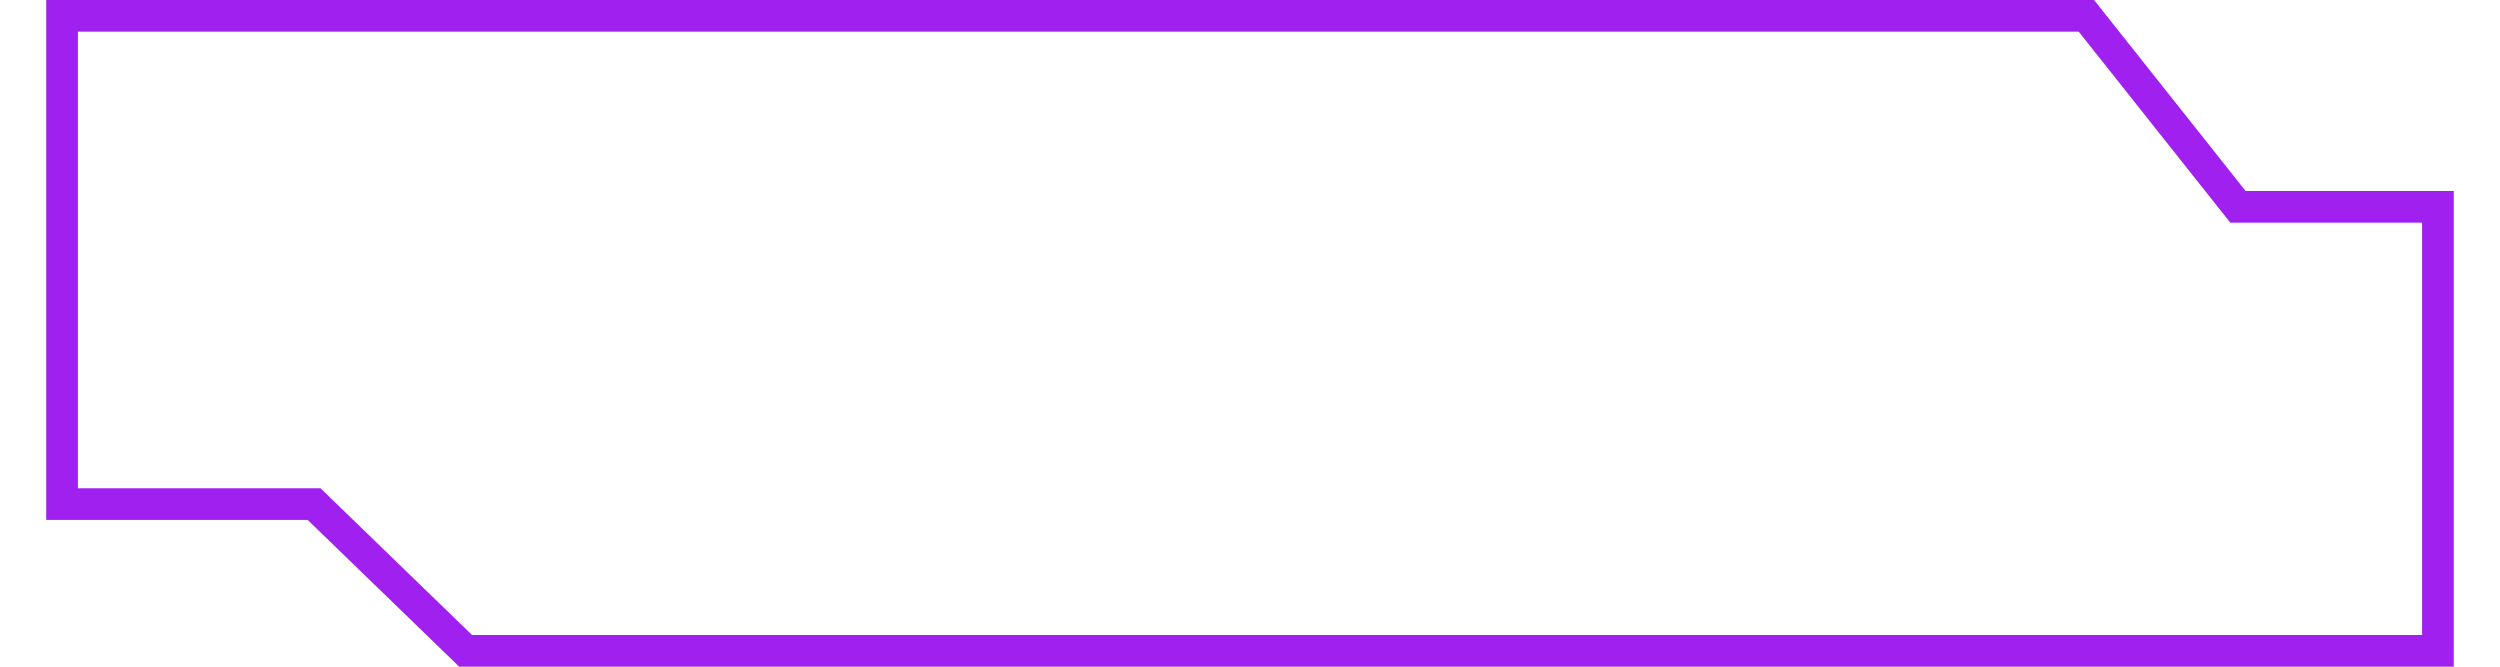 <svg xmlns="http://www.w3.org/2000/svg" width="150" height="40" viewBox="0 0 152 42.09">
  <g id="Component_3_5" data-name="Component 3 – 5" transform="translate(1 1)">
    <g id="Component_1_1" data-name="Component 1 – 1">
      <g id="Group_760" data-name="Group 760" transform="translate(0 0)">
        <path id="Path_1029" data-name="Path 1029" d="M150.75,40.84H26.228L16.66,31.575H.75V.75H128.556l9.568,12.057H150.75Z" transform="translate(-0.75 -0.75)" fill="none" stroke="#A020F0" stroke-miterlimit="10" stroke-width="2"/>
        <path id="Path_1176" data-name="Path 1176" d="M16.893,19.453" transform="translate(122.171 -9.297)" fill="#A020F0" stroke="#A020F0" stroke-width="2"/>
      </g>
    </g>
  </g>
</svg>
